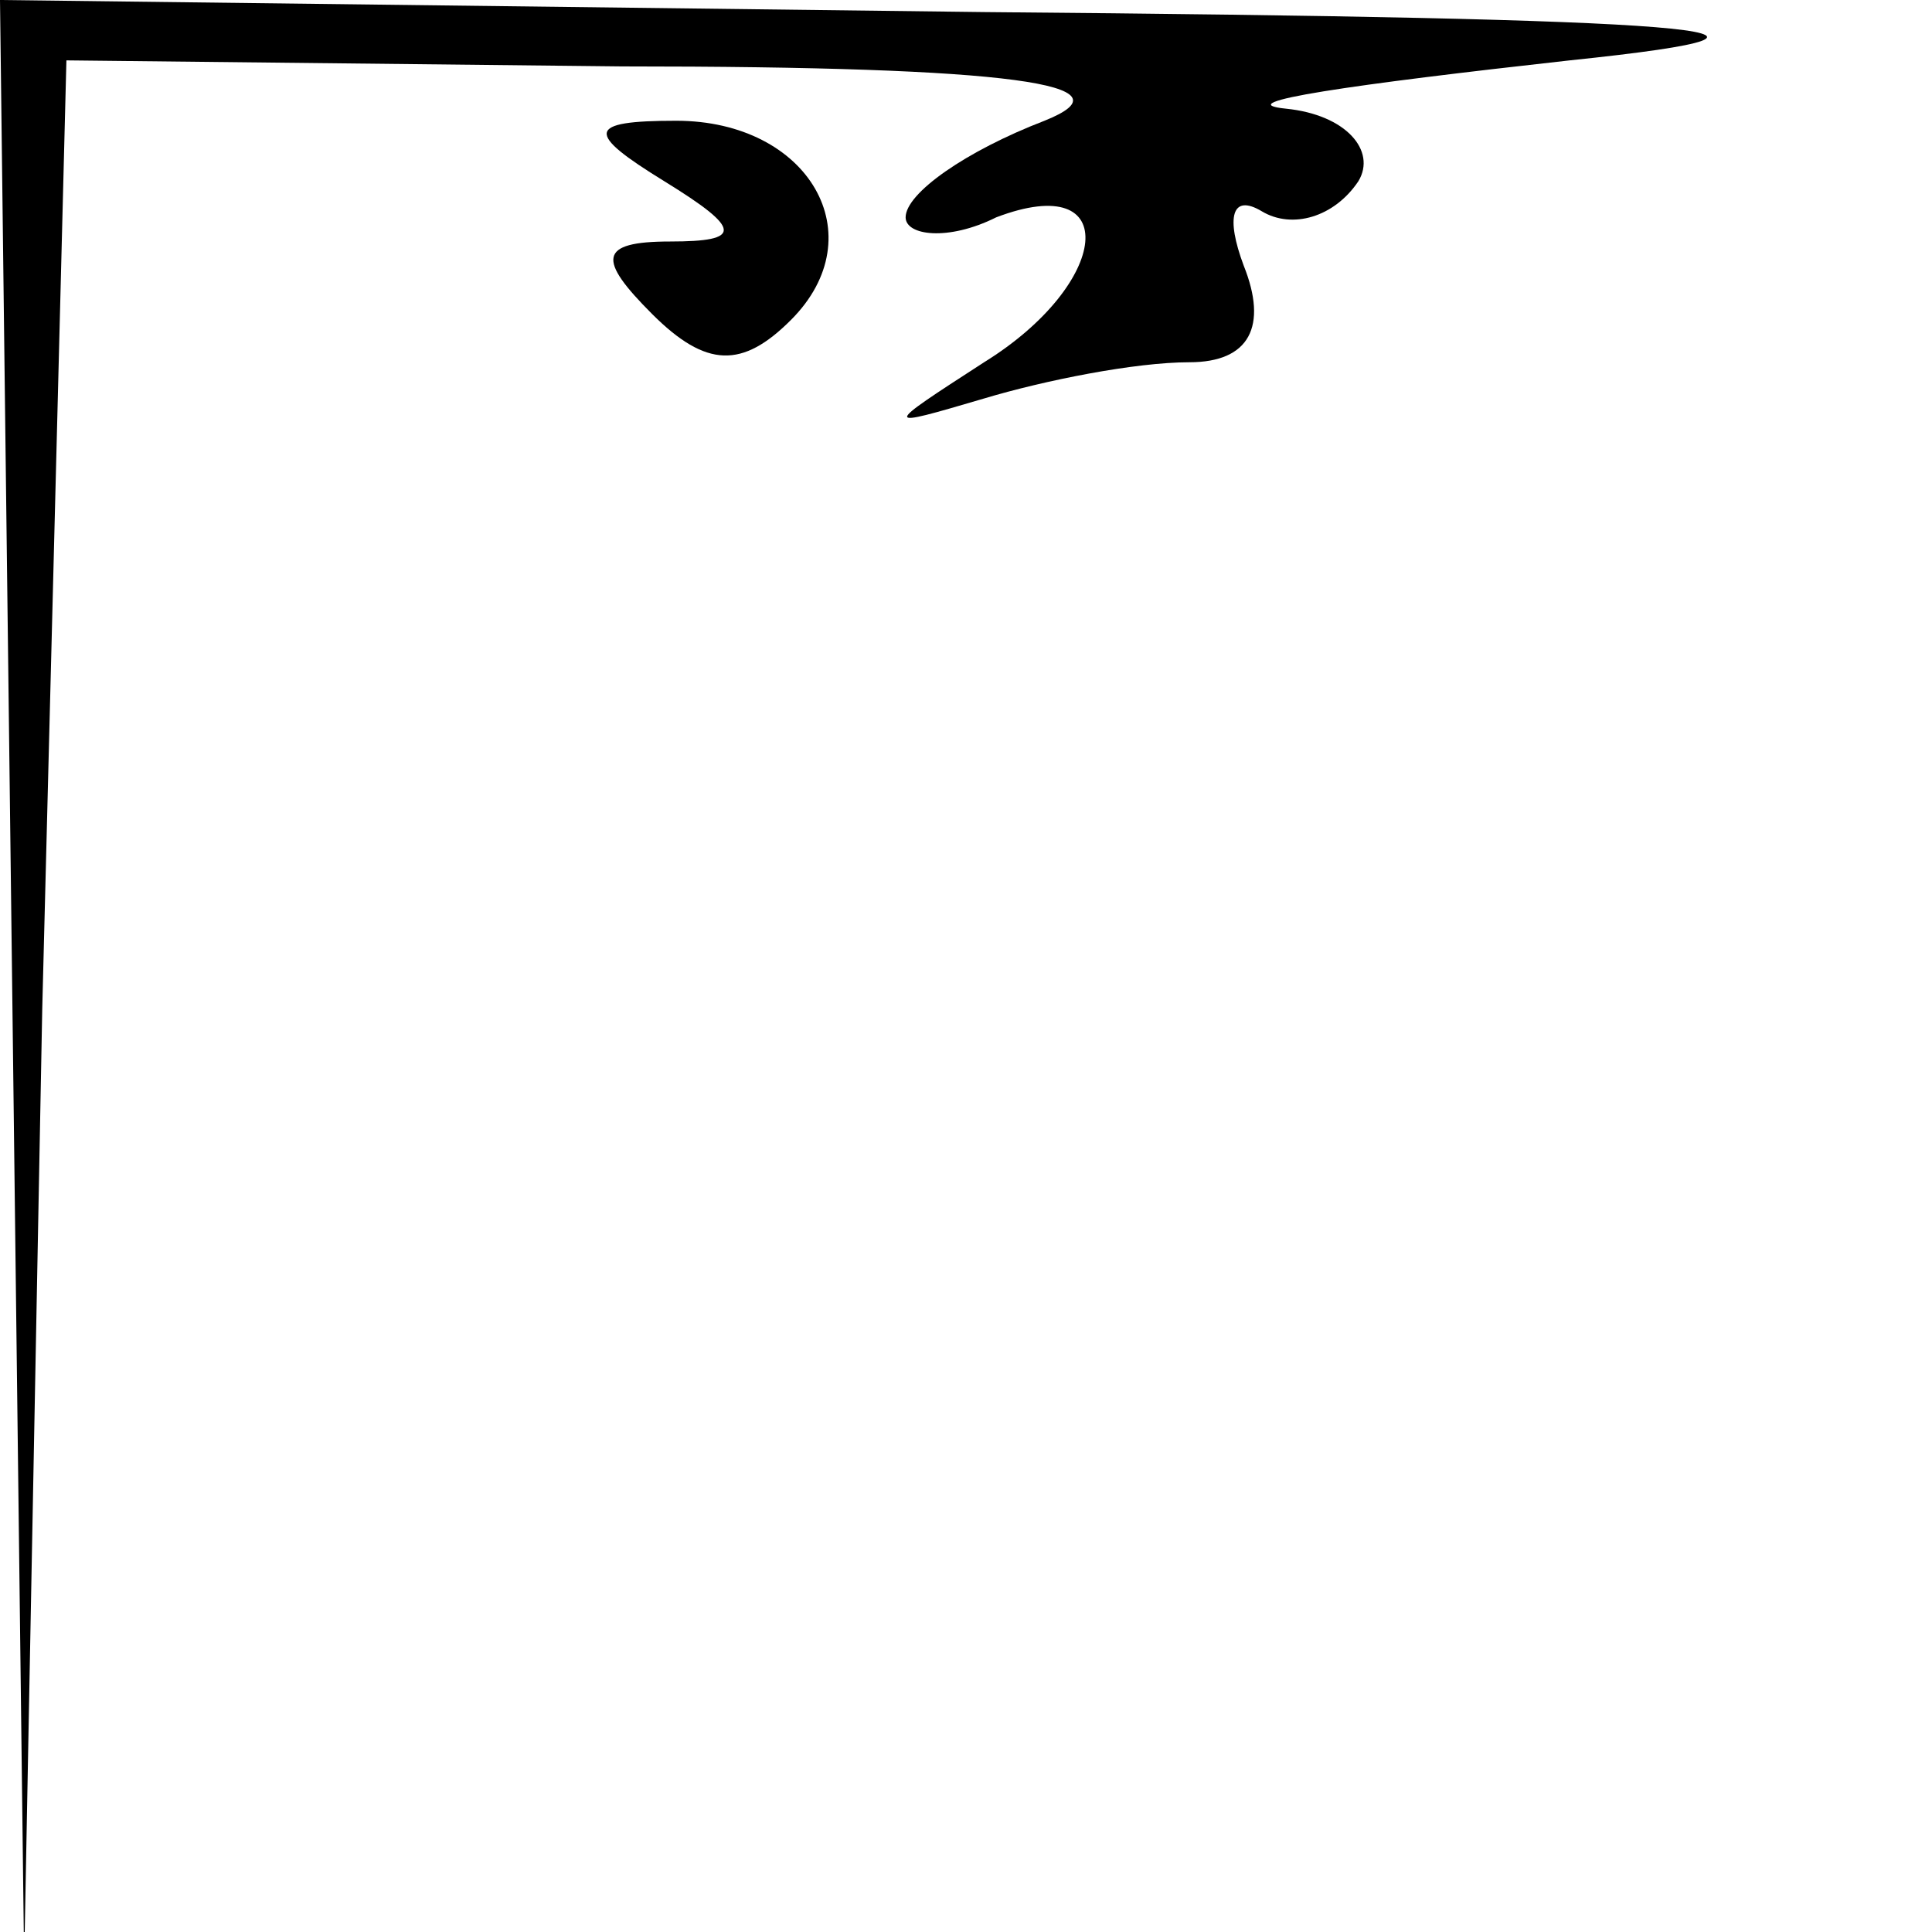 <?xml version="1.0" standalone="no"?>
<!DOCTYPE svg PUBLIC "-//W3C//DTD SVG 20010904//EN"
 "http://www.w3.org/TR/2001/REC-SVG-20010904/DTD/svg10.dtd">
<svg version="1.0" xmlns="http://www.w3.org/2000/svg"
 width="32pt" height="32pt" viewBox="0 0 32 32"
 preserveAspectRatio="xMidYMid meet">
<g transform="translate(0,32) scale(0.1,-0.1)"
fill="#000000" stroke="none">
<path fill="#000000" stroke="none" d="M2 158 l2 -163 3 158 4 157 92 -1 c65
0 85 -3 70 -9 -13 -5 -23 -12 -23 -16 0 -3 7 -4 15 0 21 8 19 -11 -2 -24 -17
-11 -17 -11 0 -6 10 3 25 6 34 6 10 0 13 6 9 16 -3 8 -2 12 3 9 5 -3 12 -1 16
5 3 5 -2 11 -12 12 -10 1 11 4 47 8 48 5 22 7 -97 8 l-163 2 2 -162z"/>
<path fill="#000000" stroke="none" d="M110 290 c13 -8 13 -10 1 -10 -12 0
-12 -3 -3 -12 9 -9 15 -9 23 -1 14 14 3 33 -19 33 -15 0 -15 -2 -2 -10z"/>
</g>
</svg>
